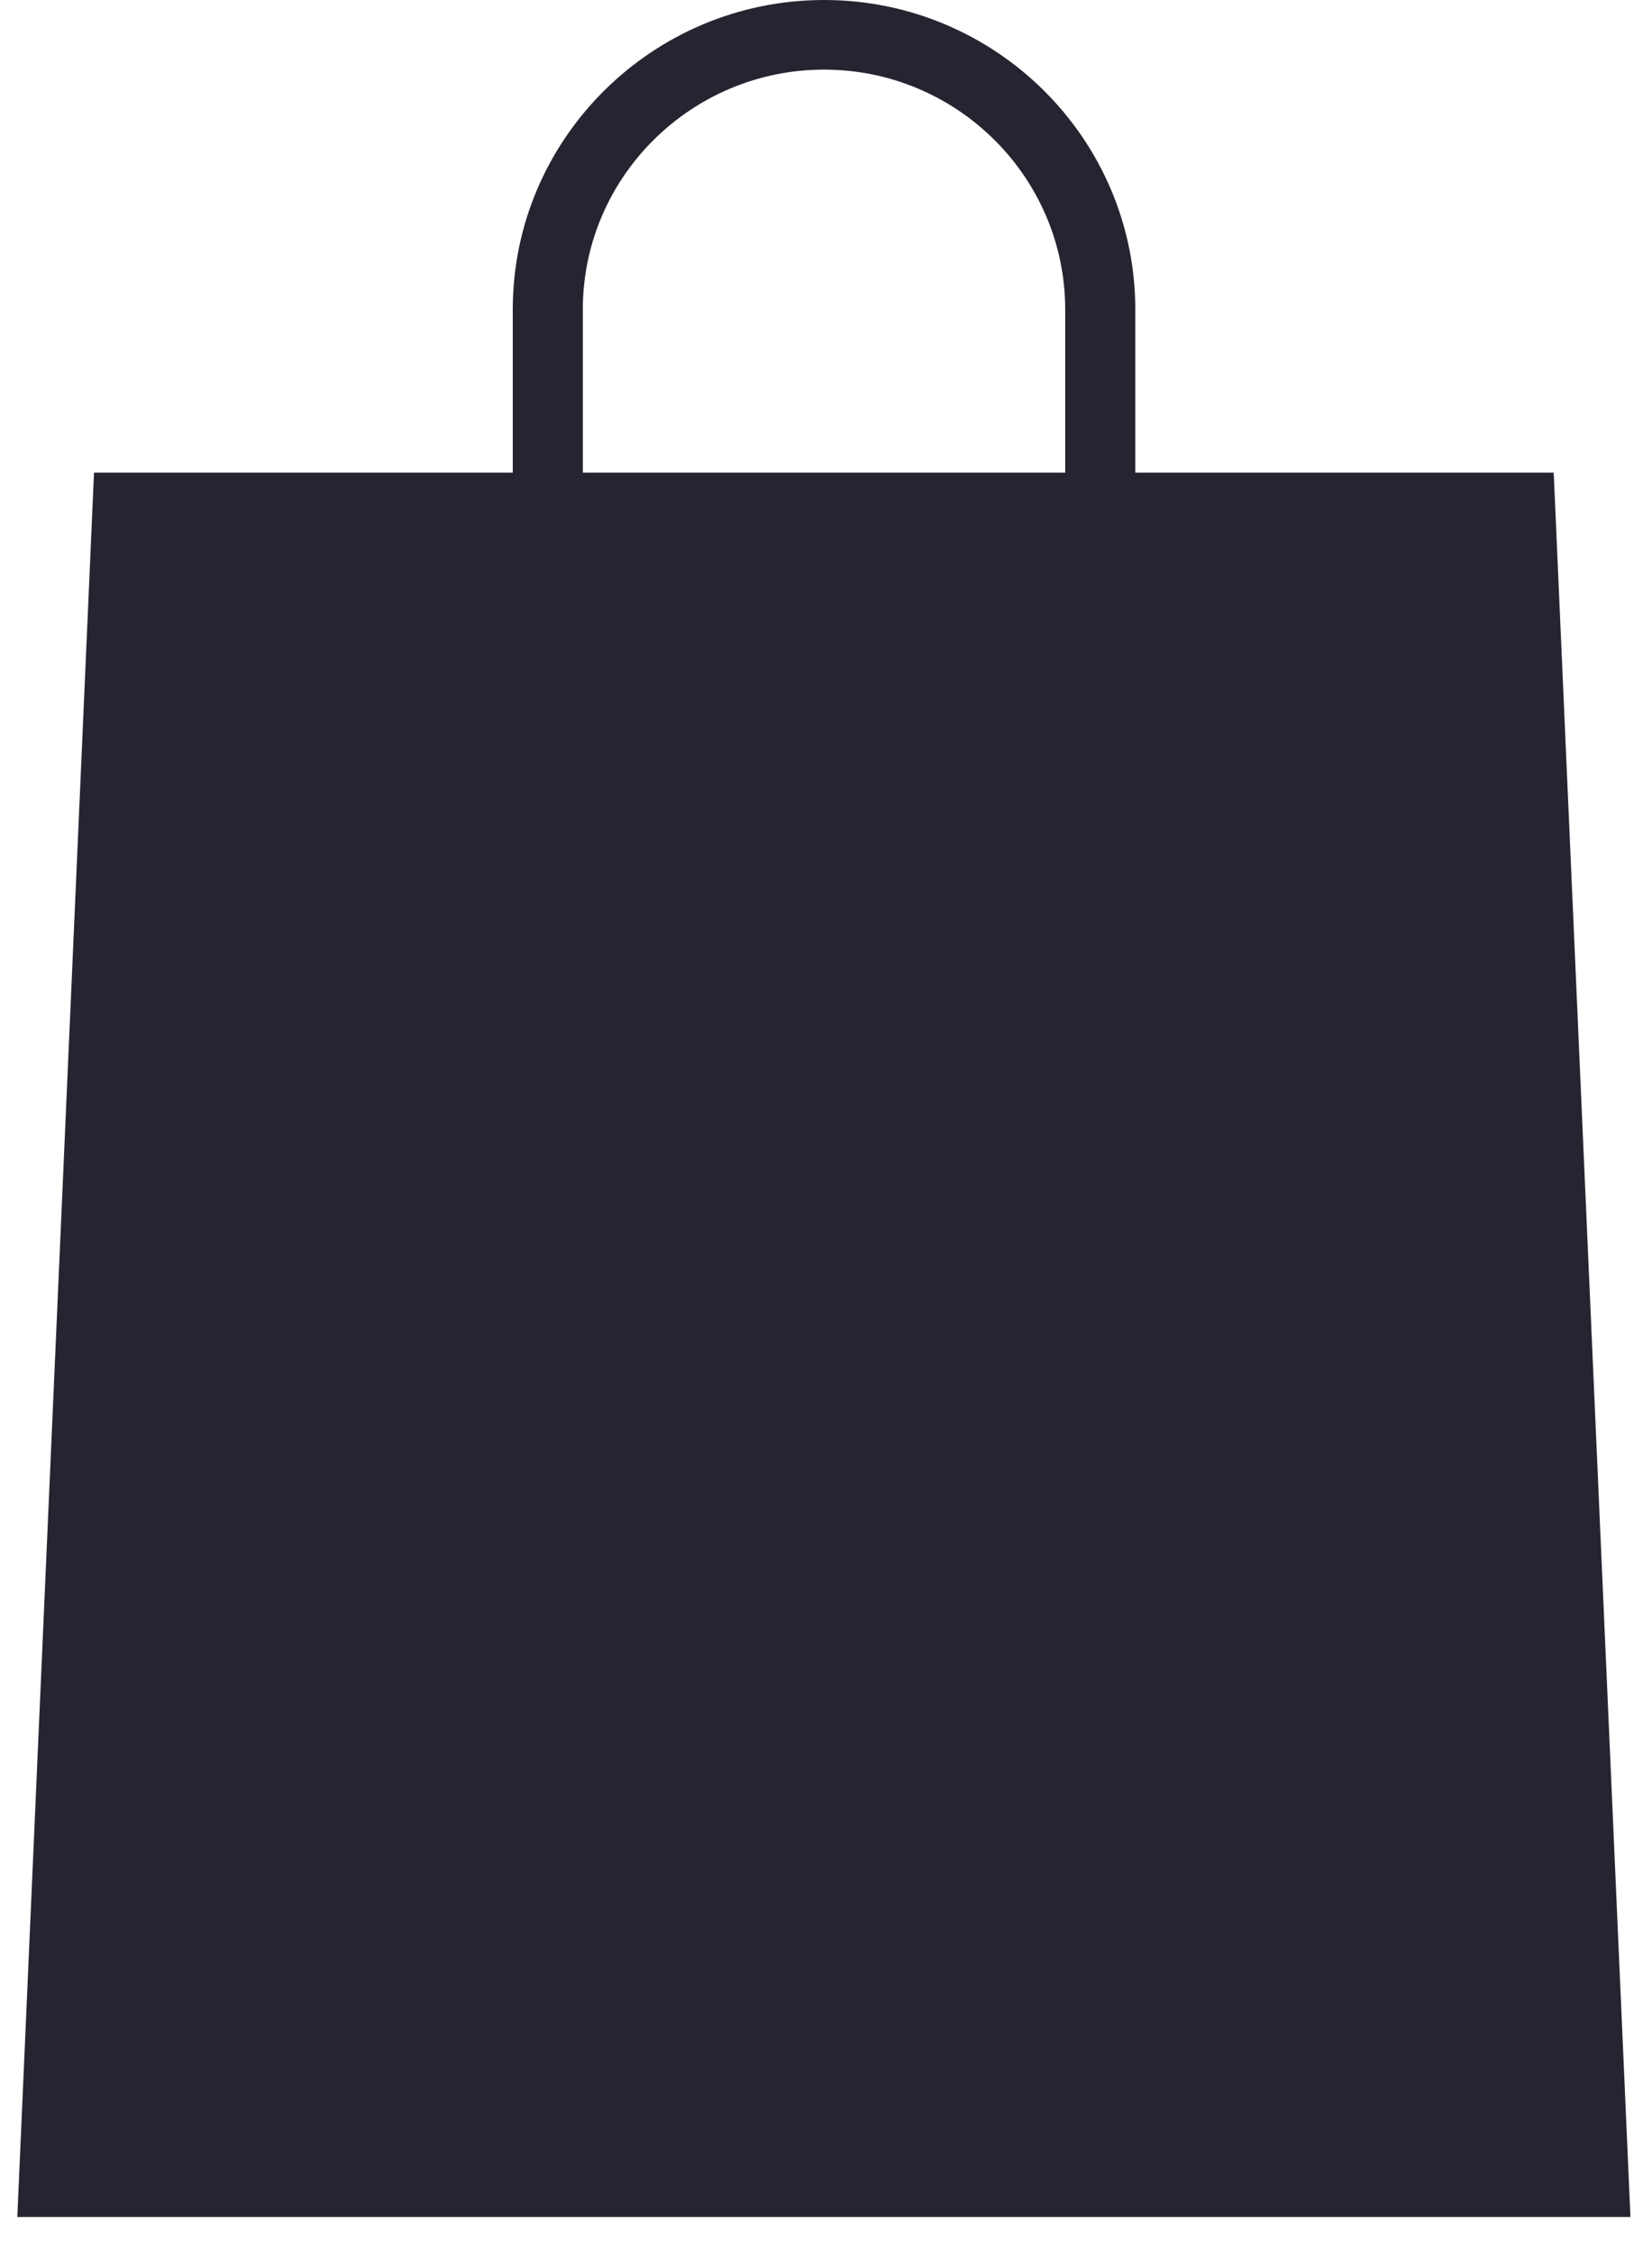 <svg width="44" height="60" viewBox="0 0 44 60" fill="none" xmlns="http://www.w3.org/2000/svg">
<path d="M41.382 12.588H30.238V8.243C30.238 3.698 26.521 0 21.948 0C17.377 0 13.657 3.698 13.657 8.243V12.588H2.504L0.461 59.04H43.426L41.382 12.588ZM15.523 8.242C15.523 4.721 18.408 1.854 21.949 1.854C25.49 1.854 28.371 4.722 28.371 8.242V12.588H15.523V8.242Z" fill="#252531"/>
</svg>
